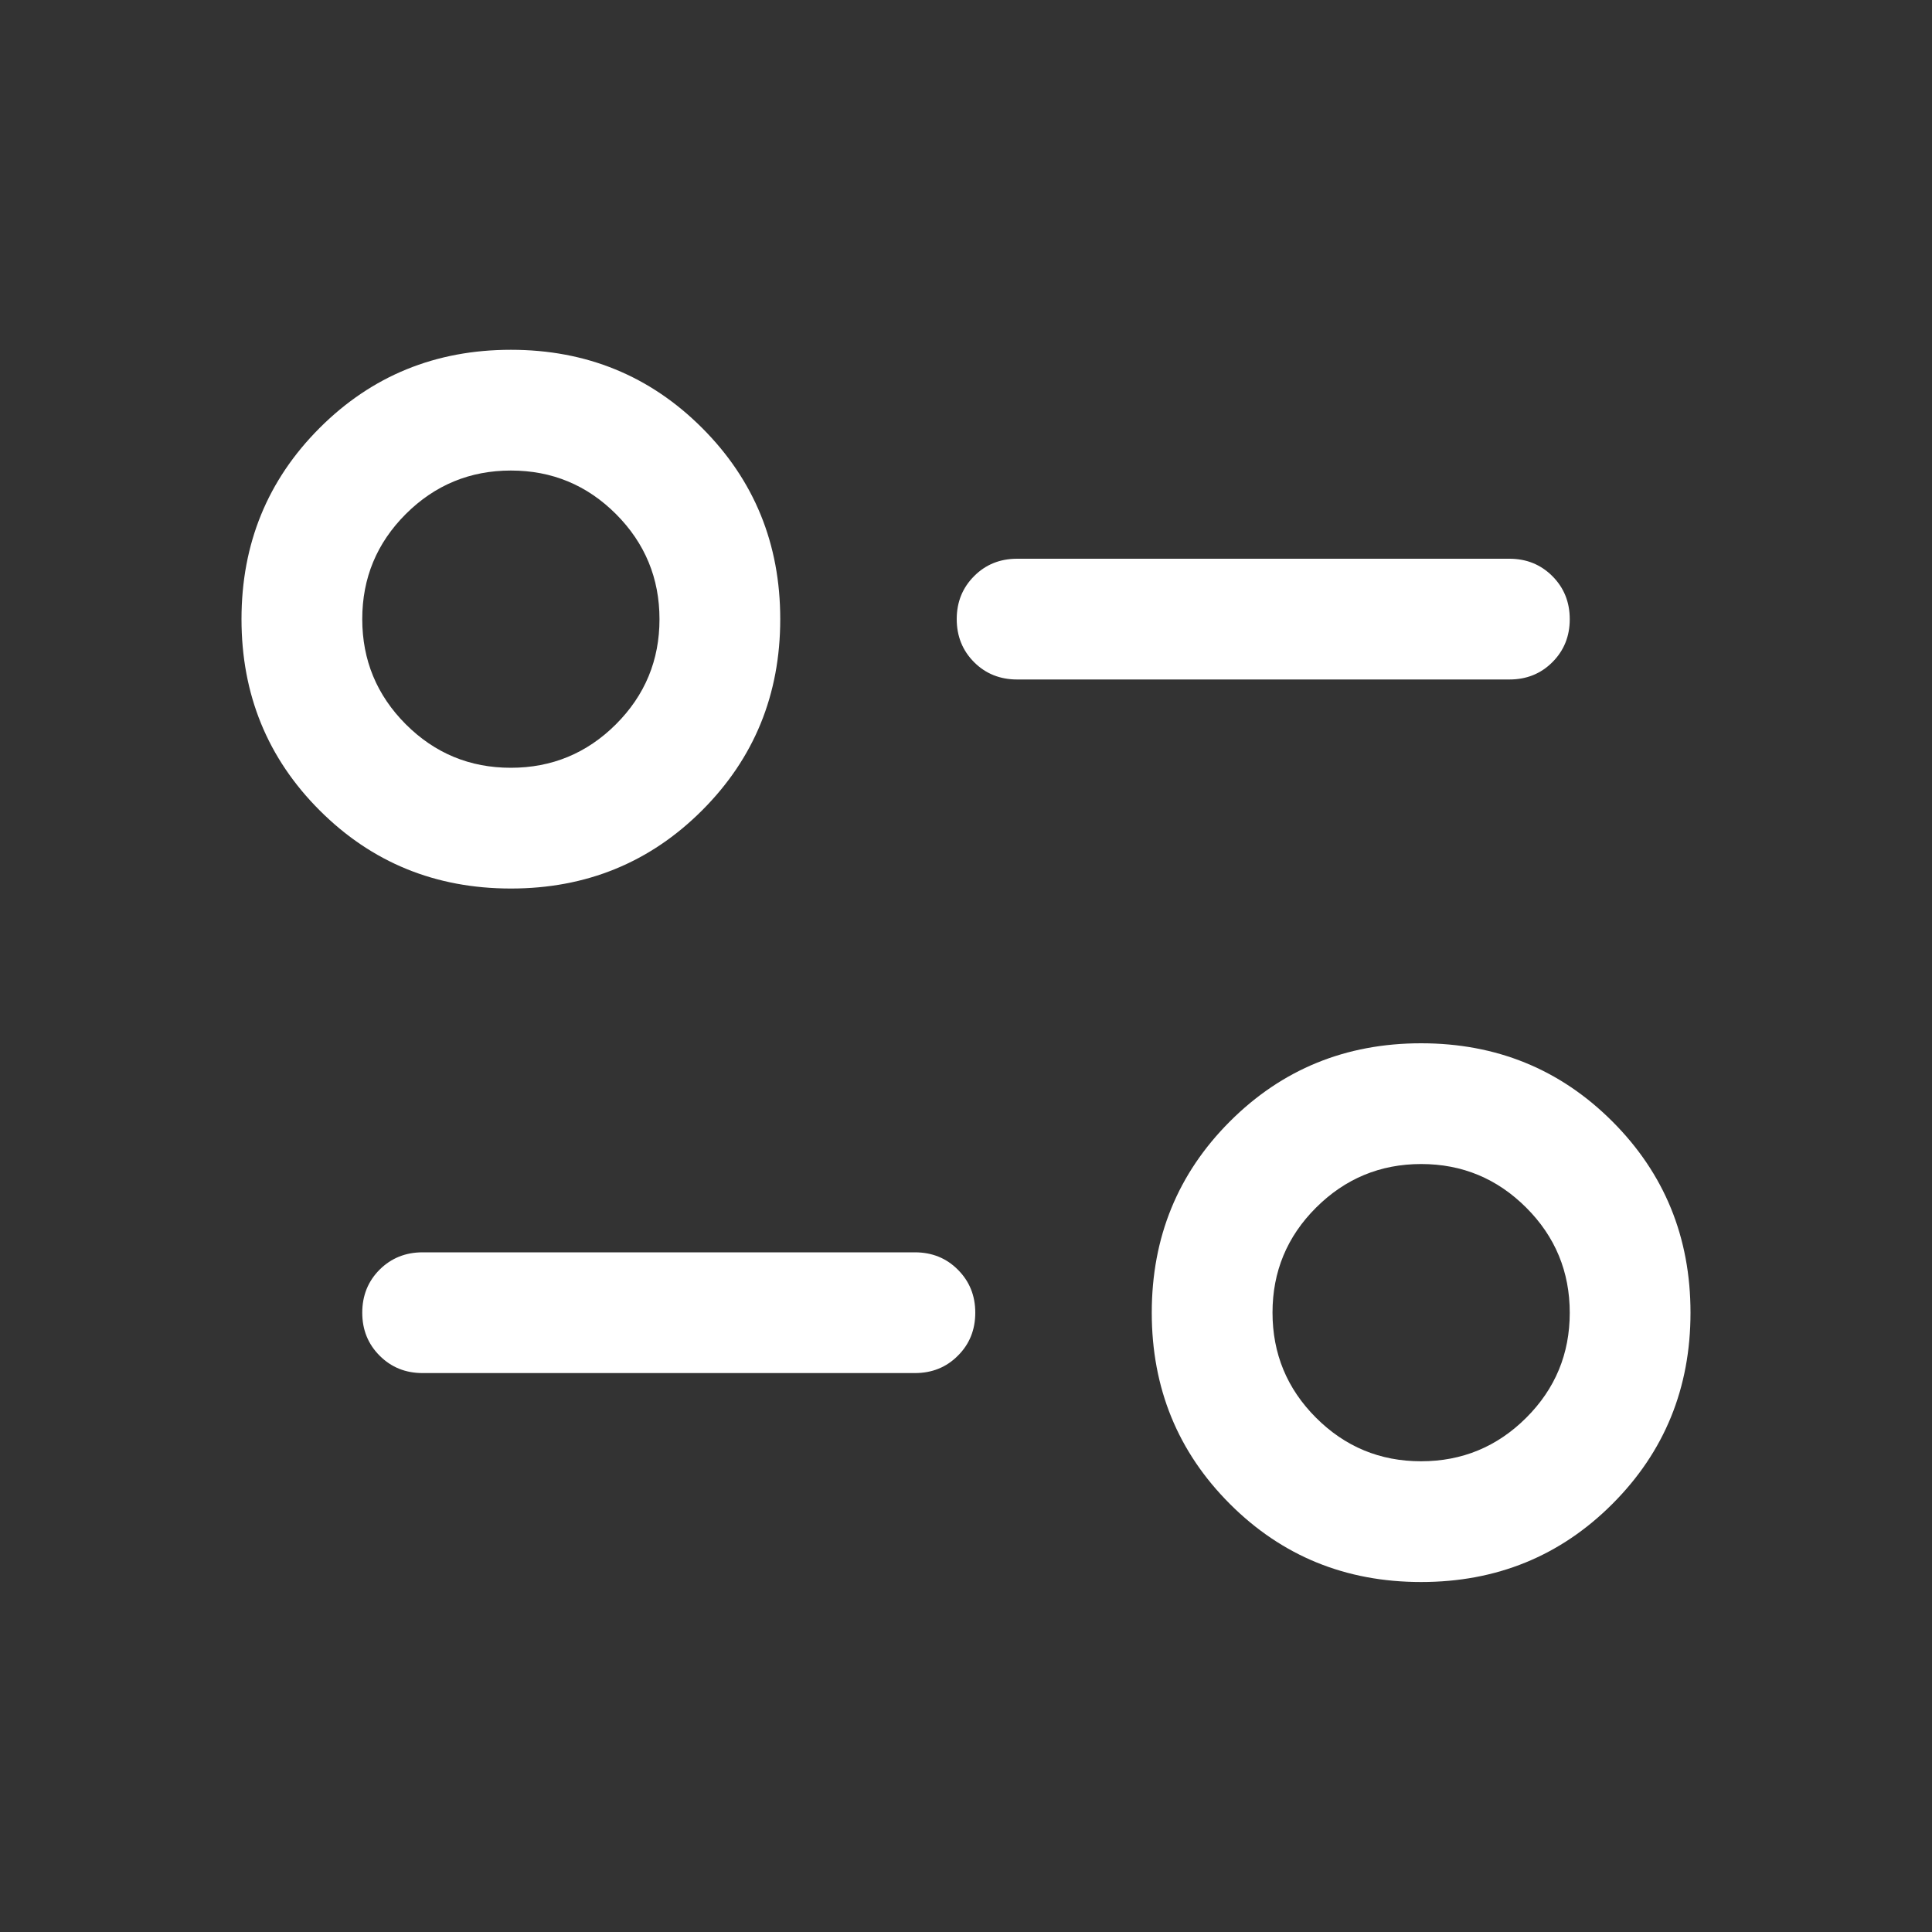<svg width="20" height="20" viewBox="0 0 20 20" fill="none" xmlns="http://www.w3.org/2000/svg">
<rect x="0" y="0" width="20" height="20" fill="#333333" stroke="none"/>
<mask id="mask0_251_1113" style="mask-type:alpha" maskUnits="userSpaceOnUse" x="0" y="0" width="20" height="20">
<rect width="20" height="20" fill="#D9D9D9"/>
</mask>
<g mask="url(#mask0_251_1113)">
<path d="M14.711 16.377C13.931 16.377 13.271 16.108 12.732 15.569C12.193 15.03 11.923 14.37 11.923 13.589C11.923 12.808 12.193 12.148 12.732 11.609C13.271 11.07 13.931 10.8 14.711 10.8C15.492 10.8 16.152 11.07 16.691 11.609C17.23 12.148 17.5 12.808 17.5 13.589C17.5 14.37 17.23 15.03 16.691 15.569C16.152 16.108 15.492 16.377 14.711 16.377ZM14.711 15.127C15.135 15.127 15.498 14.977 15.799 14.677C16.1 14.377 16.25 14.014 16.25 13.59C16.25 13.165 16.1 12.802 15.8 12.502C15.499 12.201 15.137 12.05 14.712 12.05C14.288 12.05 13.925 12.201 13.624 12.501C13.323 12.801 13.173 13.164 13.173 13.588C13.173 14.013 13.323 14.376 13.623 14.676C13.924 14.977 14.286 15.127 14.711 15.127ZM9.471 14.214H4.375C4.198 14.214 4.05 14.154 3.93 14.034C3.81 13.914 3.75 13.766 3.75 13.589C3.75 13.412 3.81 13.263 3.93 13.143C4.05 13.024 4.198 12.964 4.375 12.964H9.471C9.648 12.964 9.797 13.024 9.916 13.144C10.036 13.264 10.096 13.412 10.096 13.589C10.096 13.766 10.036 13.915 9.916 14.034C9.797 14.154 9.648 14.214 9.471 14.214ZM5.289 9.198C4.508 9.198 3.848 8.928 3.309 8.389C2.77 7.85 2.5 7.19 2.5 6.409C2.5 5.629 2.77 4.969 3.309 4.43C3.848 3.891 4.508 3.621 5.289 3.621C6.069 3.621 6.729 3.891 7.268 4.43C7.807 4.969 8.077 5.629 8.077 6.409C8.077 7.19 7.807 7.85 7.268 8.389C6.729 8.928 6.069 9.198 5.289 9.198ZM5.288 7.948C5.712 7.948 6.075 7.798 6.376 7.498C6.677 7.197 6.827 6.835 6.827 6.41C6.827 5.986 6.677 5.623 6.377 5.322C6.076 5.021 5.714 4.871 5.289 4.871C4.865 4.871 4.502 5.021 4.201 5.321C3.9 5.622 3.75 5.984 3.75 6.409C3.75 6.833 3.9 7.196 4.2 7.497C4.501 7.798 4.863 7.948 5.288 7.948ZM15.625 7.034H10.529C10.352 7.034 10.203 6.974 10.084 6.855C9.964 6.735 9.904 6.586 9.904 6.409C9.904 6.232 9.964 6.084 10.084 5.964C10.203 5.844 10.352 5.784 10.529 5.784H15.625C15.802 5.784 15.95 5.844 16.07 5.964C16.19 6.084 16.25 6.233 16.25 6.41C16.25 6.587 16.19 6.735 16.07 6.855C15.95 6.975 15.802 7.034 15.625 7.034Z" fill="white"/>
</g>
</svg>
